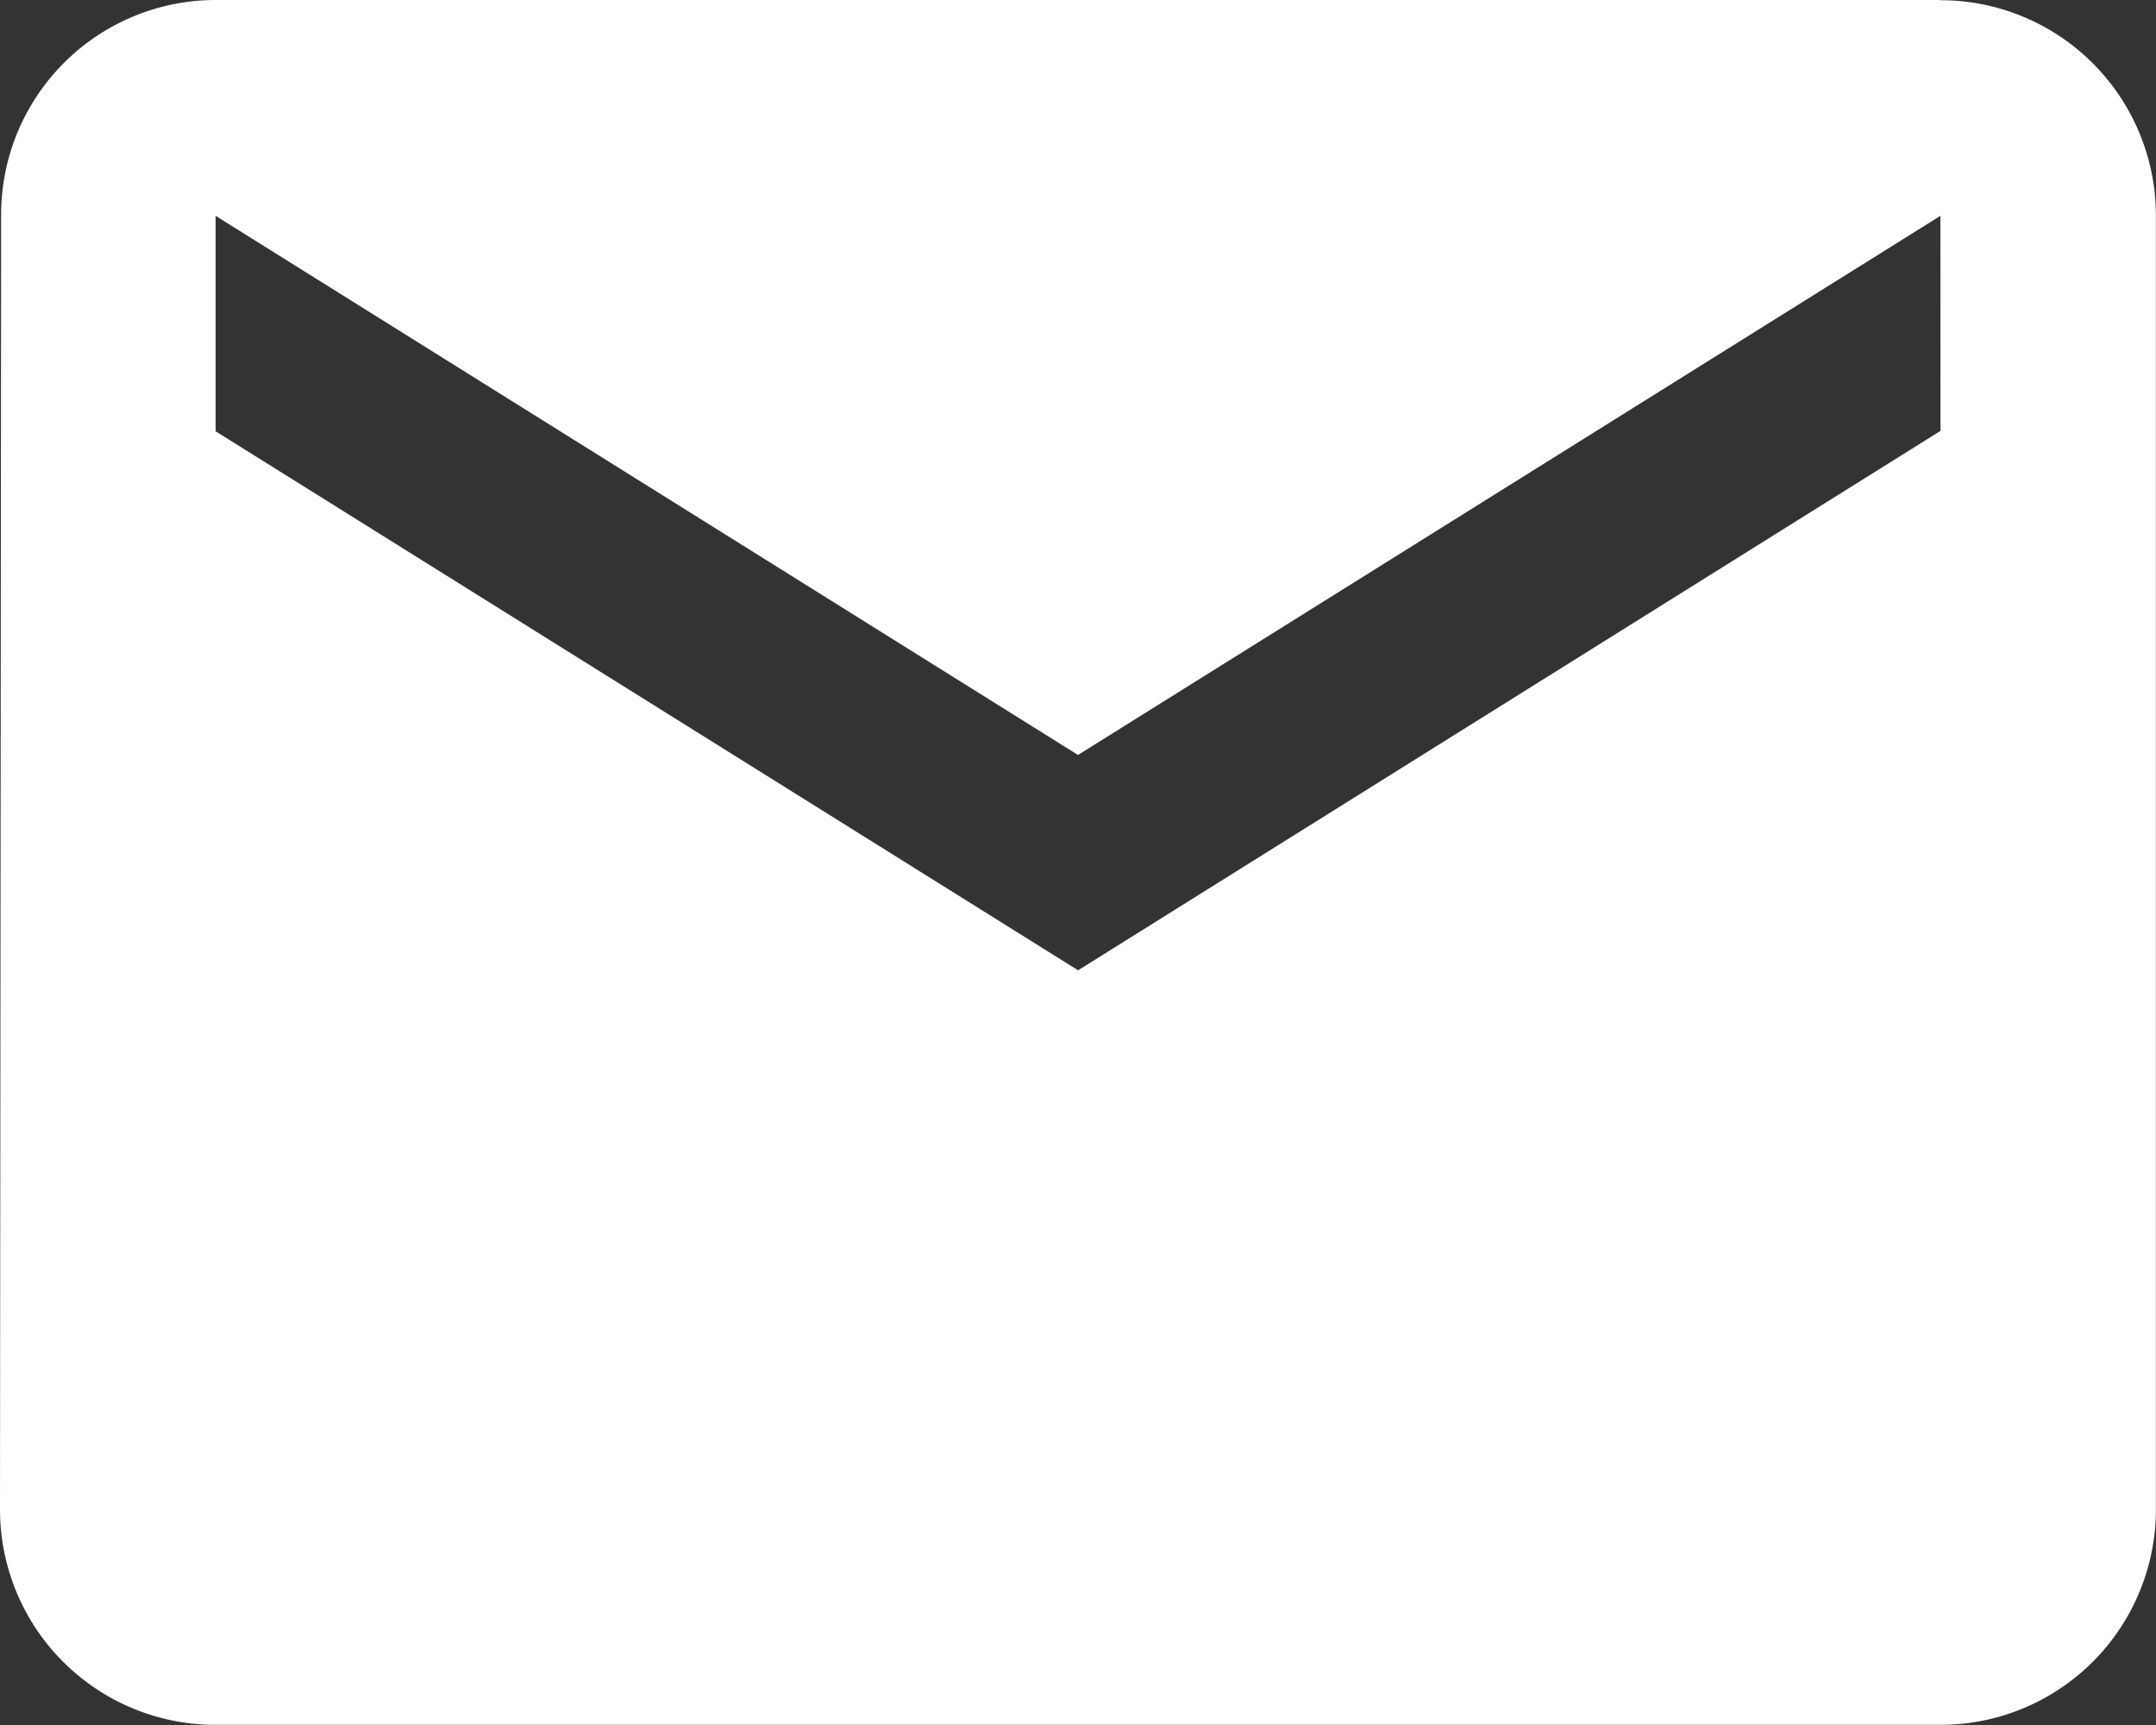 <svg xmlns="http://www.w3.org/2000/svg" width="21.018" height="16.815" viewBox="0 0 21.018 16.815">
    <rect x="0" y="0" width="21.018" height="16.815" fill="#333333" stroke="none"/>
    <defs>
        <style>
            .cls-1{fill:#fff}
        </style>
    </defs>
    <path id="Icon_metro-mail" d="M24.058 7.712H7.243a2.092 2.092 0 0 0-2.091 2.1l-.011 12.613a2.1 2.1 0 0 0 2.1 2.1h16.817a2.1 2.1 0 0 0 2.1-2.1V9.814a2.1 2.1 0 0 0-2.1-2.1zm0 4.2l-8.407 5.258-8.408-5.254v-2.1l8.407 5.255 8.407-5.255z" class="cls-1" data-name="Icon metro-mail" transform="translate(-5.141 -7.712)"/>
</svg>
